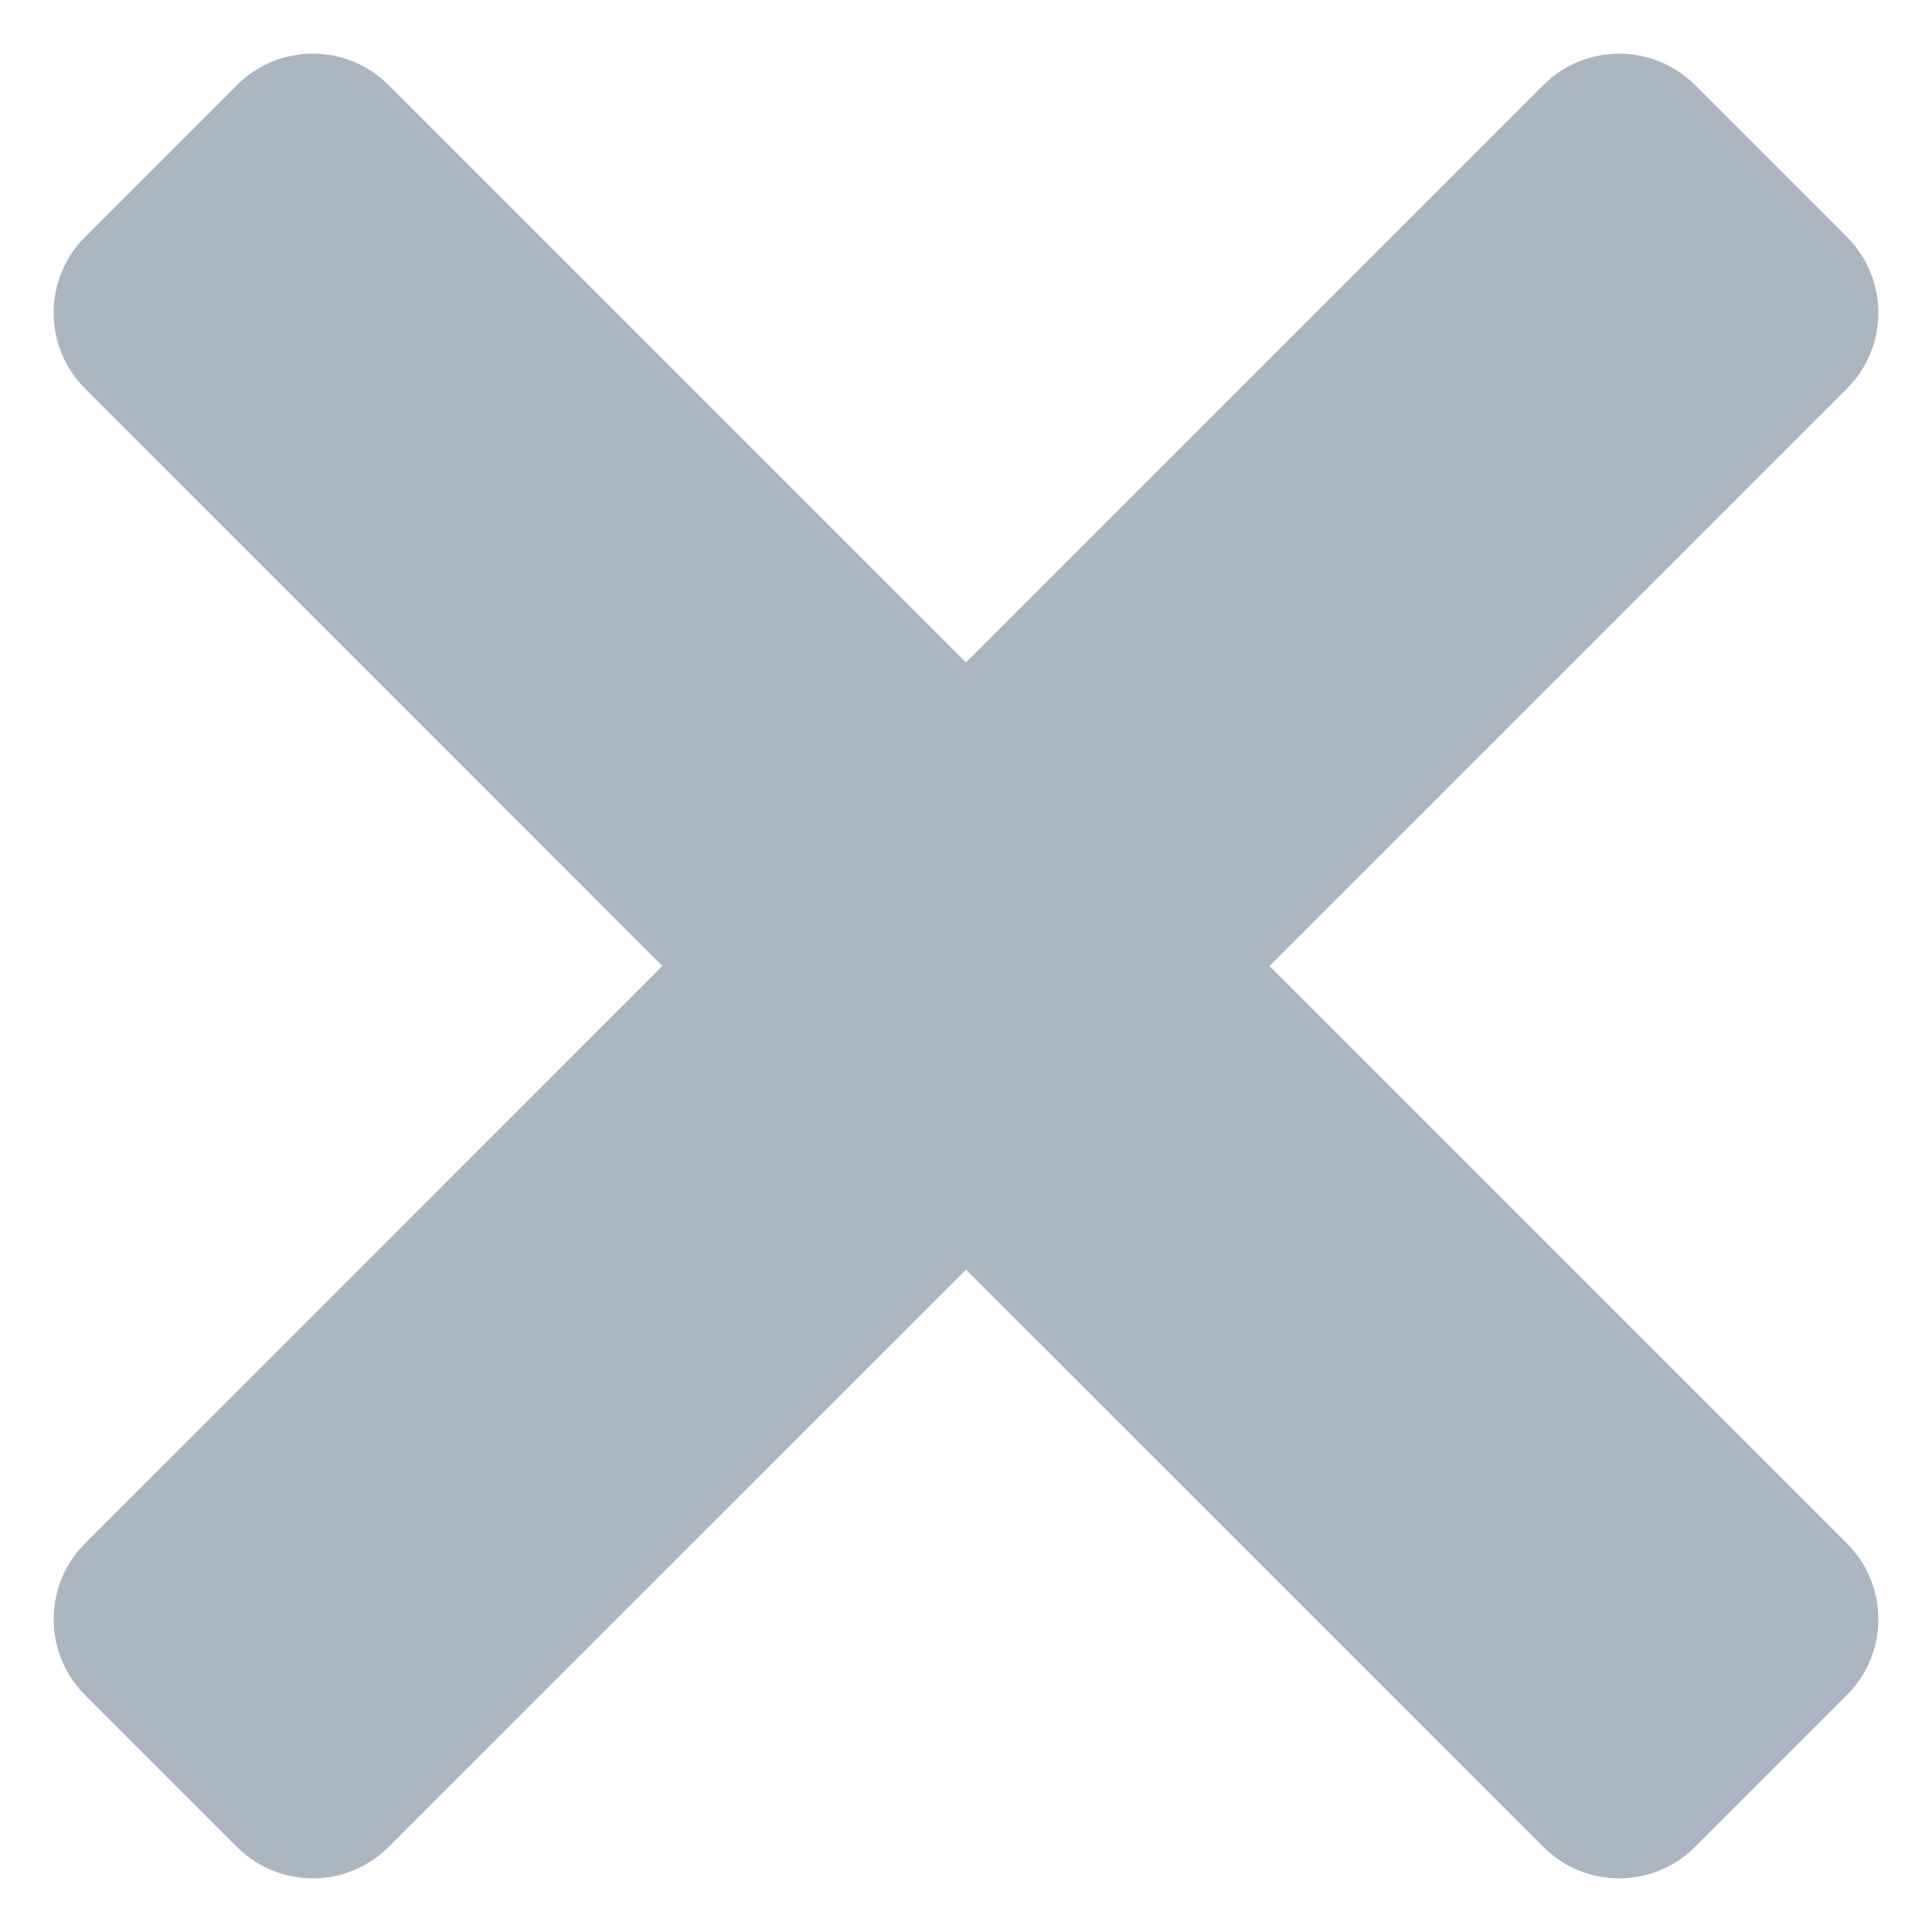 <svg width="18" height="18" viewBox="0 0 18 18" fill="none" xmlns="http://www.w3.org/2000/svg">
<path fill-rule="evenodd" clip-rule="evenodd" d="M0.793 3.621C0.402 3.231 0.402 2.598 0.793 2.207L2.207 0.793C2.597 0.402 3.231 0.402 3.621 0.793L9 6.172L14.379 0.793C14.769 0.402 15.402 0.402 15.793 0.793L17.207 2.207C17.598 2.598 17.598 3.231 17.207 3.621L11.828 9L17.207 14.379C17.598 14.769 17.598 15.402 17.207 15.793L15.793 17.207C15.402 17.598 14.769 17.598 14.379 17.207L9 11.829L3.621 17.207C3.231 17.598 2.598 17.598 2.207 17.207L0.793 15.793C0.402 15.402 0.402 14.769 0.793 14.379L6.171 9L0.793 3.621Z" fill="#ACB6C2"/>
</svg>

